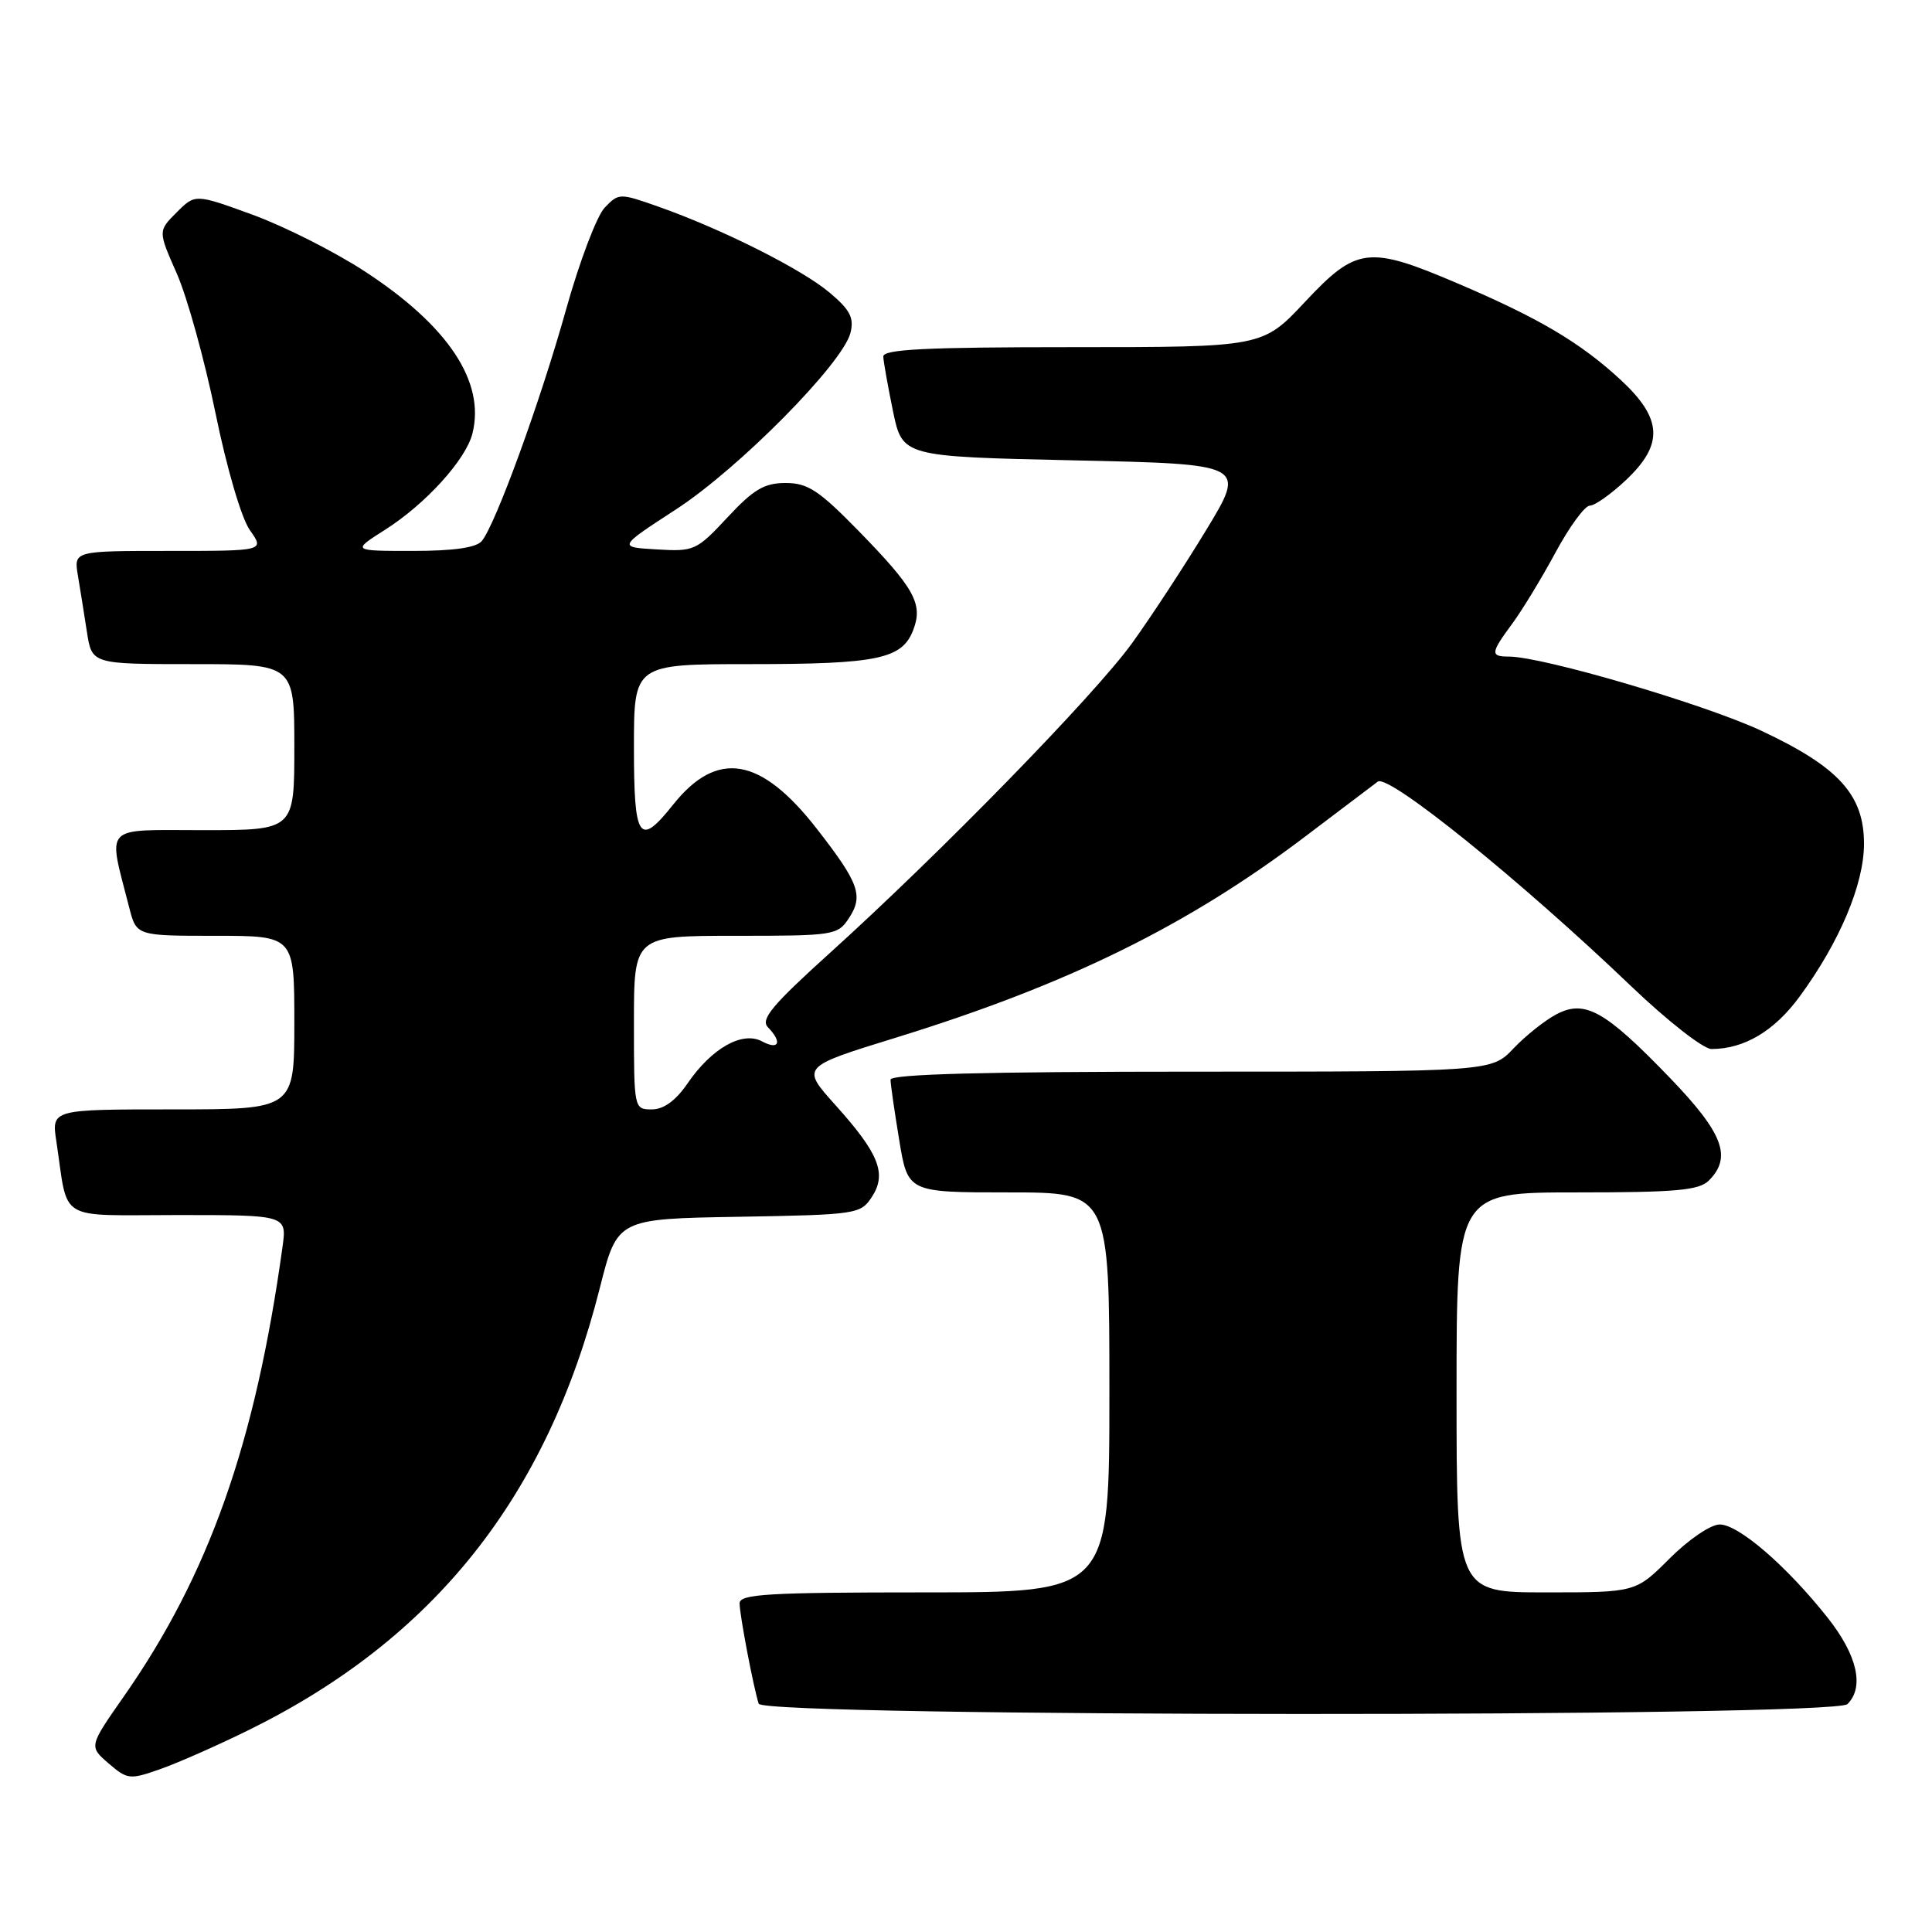 <?xml version="1.0" encoding="UTF-8" standalone="no"?>
<!DOCTYPE svg PUBLIC "-//W3C//DTD SVG 1.1//EN" "http://www.w3.org/Graphics/SVG/1.1/DTD/svg11.dtd" >
<svg xmlns="http://www.w3.org/2000/svg" xmlns:xlink="http://www.w3.org/1999/xlink" version="1.1" viewBox="0 0 256 256">
 <g >
 <path fill="currentColor"
d=" M 33.00 229.22 C 57.58 217.10 72.50 198.30 79.49 170.62 C 81.80 161.50 81.80 161.50 97.89 161.23 C 113.52 160.96 114.03 160.88 115.52 158.61 C 117.54 155.53 116.49 152.87 110.69 146.42 C 106.15 141.37 106.15 141.37 118.63 137.52 C 141.48 130.47 157.36 122.66 173.03 110.78 C 177.58 107.33 181.87 104.08 182.56 103.57 C 183.97 102.51 201.50 116.67 216.17 130.71 C 220.94 135.27 225.71 139.00 226.77 139.00 C 231.11 139.00 235.10 136.63 238.46 132.05 C 243.74 124.85 246.98 117.19 246.99 111.83 C 247.00 105.34 243.66 101.65 233.41 96.84 C 225.90 93.32 204.39 87.00 199.93 87.00 C 197.46 87.00 197.50 86.54 200.35 82.68 C 201.65 80.93 204.23 76.69 206.09 73.25 C 207.94 69.81 210.00 67.00 210.66 67.00 C 211.32 67.00 213.46 65.48 215.43 63.63 C 220.49 58.86 220.30 55.46 214.69 50.28 C 209.36 45.37 203.93 42.16 193.16 37.56 C 181.33 32.51 179.76 32.70 172.92 40.00 C 167.30 46.00 167.30 46.00 142.15 46.00 C 122.67 46.00 117.01 46.28 117.04 47.25 C 117.07 47.94 117.65 51.20 118.33 54.50 C 119.58 60.50 119.58 60.50 142.35 61.00 C 165.13 61.50 165.13 61.50 159.81 70.26 C 156.89 75.07 152.47 81.81 150.00 85.23 C 145.01 92.13 124.67 112.98 110.00 126.24 C 102.33 133.17 100.74 135.07 101.75 136.11 C 103.68 138.10 103.23 139.19 100.98 137.99 C 98.36 136.59 94.30 138.88 91.08 143.59 C 89.53 145.85 87.94 147.00 86.37 147.00 C 84.01 147.00 84.00 146.93 84.00 135.50 C 84.00 124.00 84.00 124.00 97.48 124.00 C 110.53 124.00 111.00 123.93 112.50 121.64 C 114.43 118.69 113.83 117.01 108.25 109.84 C 100.81 100.28 95.03 99.30 89.20 106.61 C 84.68 112.29 84.00 111.29 84.00 99.00 C 84.00 88.00 84.00 88.00 99.43 88.00 C 116.34 88.00 119.55 87.32 121.02 83.45 C 122.33 80.01 121.17 77.93 113.67 70.25 C 108.50 64.97 107.02 64.00 104.10 64.00 C 101.28 64.00 99.85 64.84 96.40 68.55 C 92.30 72.95 91.98 73.10 87.02 72.80 C 81.88 72.50 81.88 72.50 89.57 67.50 C 97.91 62.08 111.67 48.15 112.69 44.11 C 113.19 42.11 112.65 41.06 109.91 38.76 C 106.22 35.65 95.65 30.35 87.26 27.39 C 82.10 25.57 81.99 25.57 80.12 27.52 C 79.08 28.61 76.78 34.67 75.01 41.00 C 71.62 53.14 65.67 69.48 63.84 71.69 C 63.11 72.57 60.12 73.00 54.68 73.00 C 46.61 73.00 46.61 73.00 51.05 70.18 C 56.40 66.78 61.74 60.90 62.60 57.44 C 64.32 50.60 59.40 43.18 48.35 35.97 C 44.38 33.37 37.69 30.00 33.49 28.46 C 25.86 25.68 25.86 25.68 23.40 28.15 C 20.94 30.61 20.94 30.61 23.42 36.23 C 24.79 39.32 27.09 47.62 28.54 54.67 C 30.05 62.06 31.99 68.67 33.11 70.25 C 35.06 73.00 35.06 73.00 22.42 73.00 C 9.78 73.00 9.78 73.00 10.32 76.25 C 10.62 78.04 11.16 81.41 11.52 83.75 C 12.18 88.00 12.18 88.00 25.59 88.00 C 39.00 88.00 39.00 88.00 39.00 99.00 C 39.00 110.00 39.00 110.00 26.92 110.00 C 13.43 110.00 14.28 109.11 17.12 120.25 C 18.08 124.00 18.08 124.00 28.54 124.00 C 39.00 124.00 39.00 124.00 39.00 135.50 C 39.00 147.00 39.00 147.00 22.91 147.00 C 6.82 147.00 6.82 147.00 7.47 151.25 C 9.10 162.07 7.33 161.00 23.59 161.00 C 38.02 161.00 38.02 161.00 37.43 165.25 C 33.82 191.29 27.69 208.65 16.40 224.80 C 11.78 231.41 11.78 231.41 14.39 233.66 C 16.89 235.81 17.19 235.84 21.25 234.41 C 23.59 233.59 28.88 231.25 33.00 229.22 Z  M 244.80 225.80 C 247.07 223.53 246.09 219.30 242.16 214.34 C 236.75 207.51 230.37 202.00 227.87 202.00 C 226.68 202.00 223.75 203.99 221.24 206.50 C 216.74 211.00 216.74 211.00 204.87 211.00 C 193.00 211.00 193.00 211.00 193.00 184.50 C 193.00 158.00 193.00 158.00 208.93 158.00 C 222.08 158.00 225.13 157.73 226.43 156.43 C 229.54 153.32 228.33 150.15 221.25 142.80 C 212.68 133.91 210.01 132.42 206.25 134.39 C 204.74 135.18 202.18 137.21 200.56 138.91 C 197.63 142.00 197.63 142.00 157.81 142.00 C 130.50 142.00 118.00 142.33 118.00 143.06 C 118.00 143.64 118.52 147.24 119.15 151.06 C 120.29 158.00 120.29 158.00 133.65 158.00 C 147.00 158.00 147.00 158.00 147.00 184.50 C 147.00 211.00 147.00 211.00 122.50 211.00 C 101.76 211.00 98.00 211.22 98.00 212.45 C 98.00 213.96 99.83 223.56 100.53 225.75 C 101.11 227.53 243.02 227.58 244.80 225.80 Z "/>
</g>
</svg>